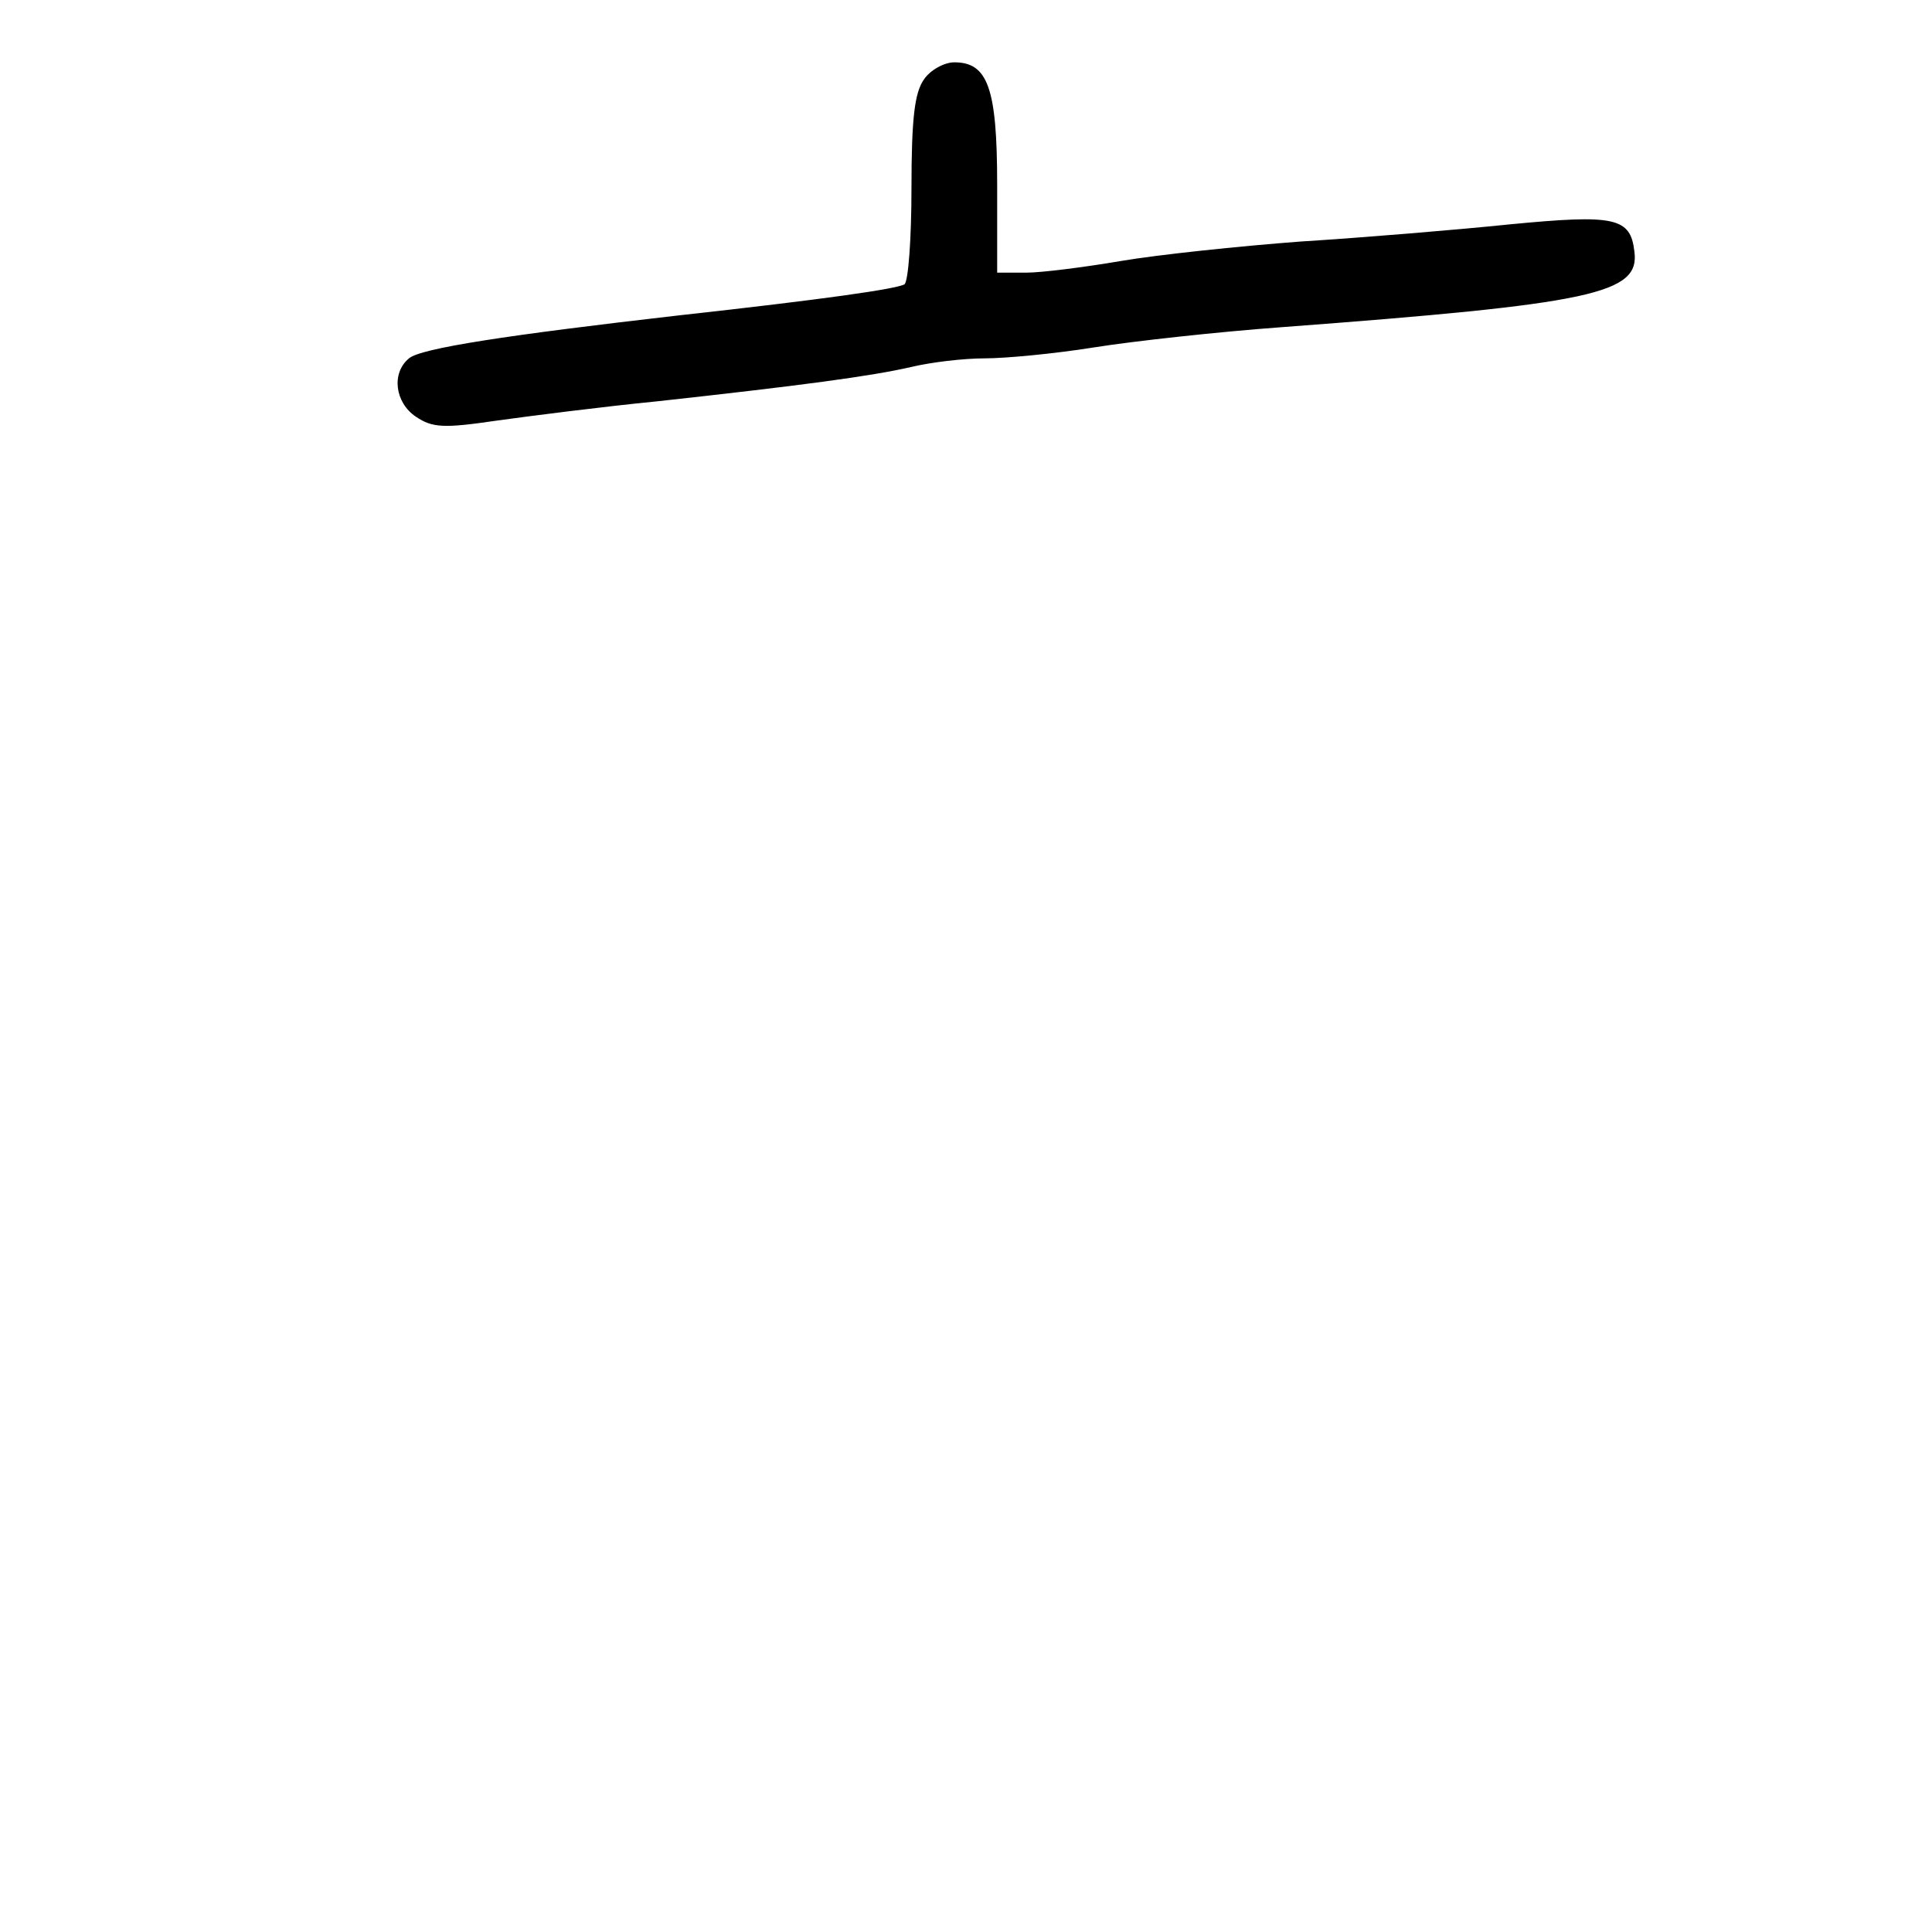 <?xml version="1.0" standalone="no"?>
<!DOCTYPE svg PUBLIC "-//W3C//DTD SVG 20010904//EN"
 "http://www.w3.org/TR/2001/REC-SVG-20010904/DTD/svg10.dtd">
<svg version="1.0" xmlns="http://www.w3.org/2000/svg"
 width="248pt" height="248pt" viewBox="0 0 248 248"
 preserveAspectRatio="xMidYMid meet">
<g transform="translate(0,248) scale(0.1,-0.1)"
fill="#000000" stroke="none">
<path d="M1186 2378 c-12 -17 -16 -50 -16 -140 0 -64 -4 -119 -9 -123 -11 -6
-101 -19 -291 -40 -218 -25 -330 -42 -345 -55 -23 -19 -18 -57 9 -75 21 -14
35 -15 103 -5 43 6 137 18 208 25 182 20 273 32 325 44 25 6 67 11 94 11 27 0
90 6 140 14 50 8 159 20 241 26 400 30 460 43 453 97 -5 44 -25 48 -160 35
-68 -7 -188 -17 -268 -22 -80 -6 -184 -17 -231 -25 -47 -8 -102 -15 -122 -15
l-37 0 0 113 c0 124 -12 157 -55 157 -13 0 -31 -10 -39 -22z"/>
</g>
</svg>
